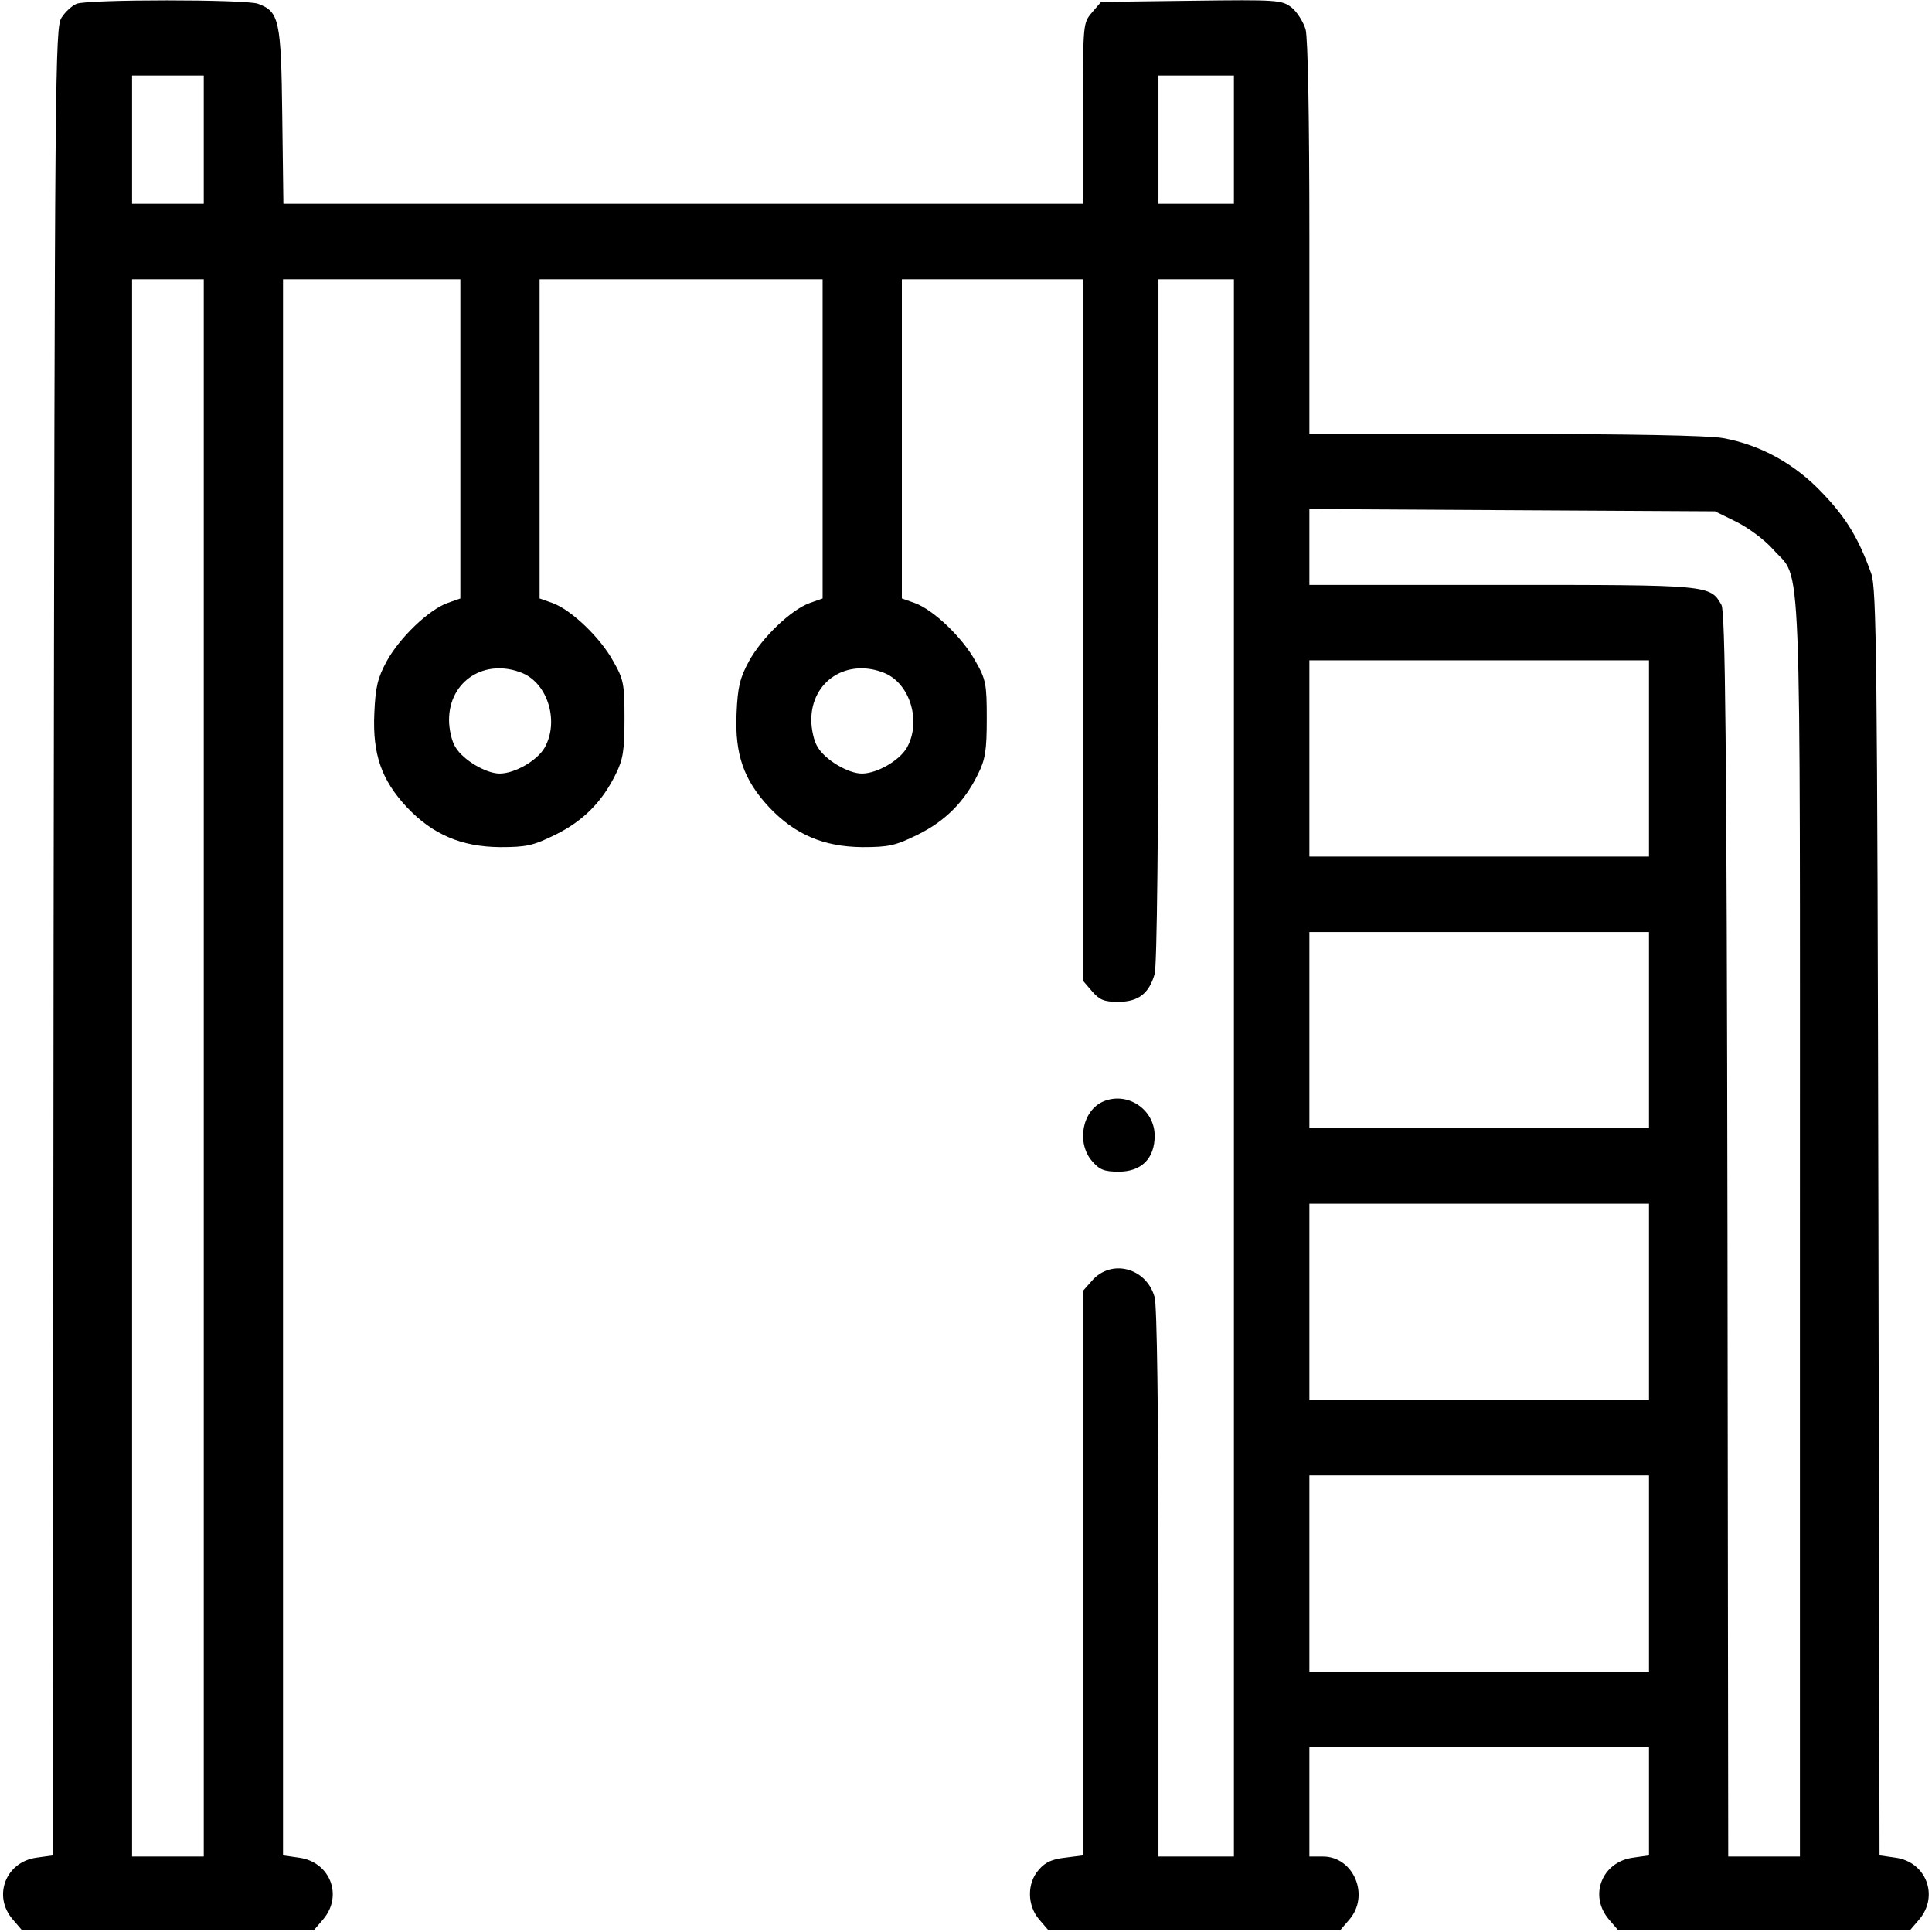 
<svg version="1.0" xmlns="http://www.w3.org/2000/svg"
 width="512pt" height="512pt" viewBox="0 0 512 512"
 preserveAspectRatio="xMidYMid meet">

<g transform="translate(0,512) scale(0.1,-0.1)"
fill="#000000" stroke="none">
<path d="M203 5110 c-12 -5 -30 -21 -40 -37 -17 -26 -18 -132 -21 -2449 l-2
-2421 -43 -6 c-82 -11 -117 -102 -63 -164 l24 -28 387 0 387 0 24 28 c54 63
19 153 -64 164 l-42 6 0 2088 0 2089 235 0 235 0 0 -423 0 -423 -34 -12 c-50
-18 -127 -92 -161 -154 -24 -44 -30 -68 -33 -138 -5 -109 19 -177 86 -249 69
-73 145 -105 247 -106 71 0 88 4 147 33 73 36 124 87 160 161 19 38 23 62 23
146 0 92 -2 104 -30 153 -34 62 -111 136 -161 154 l-34 12 0 423 0 423 375 0
375 0 0 -423 0 -423 -34 -12 c-50 -18 -127 -92 -161 -154 -24 -44 -30 -68 -33
-138 -5 -109 19 -177 86 -249 69 -73 145 -105 247 -106 71 0 88 4 147 33 73
36 124 87 160 161 19 38 23 62 23 146 0 92 -2 104 -30 153 -34 62 -111 136
-161 154 l-34 12 0 423 0 423 240 0 240 0 0 -929 0 -930 24 -28 c20 -23 32
-28 69 -28 54 0 82 22 97 74 6 23 10 368 10 939 l0 902 100 0 100 0 0 -2090 0
-2090 -100 0 -100 0 0 723 c0 464 -4 735 -10 759 -22 79 -116 103 -167 43
l-23 -26 0 -748 0 -748 -47 -6 c-35 -4 -53 -12 -70 -32 -32 -36 -31 -95 1
-132 l24 -28 387 0 387 0 24 28 c55 64 11 167 -70 167 l-36 0 0 145 0 145 450
0 450 0 0 -144 0 -143 -42 -6 c-83 -11 -118 -101 -64 -164 l24 -28 387 0 387
0 24 28 c53 62 19 153 -63 164 l-42 6 -3 1676 c-3 1502 -5 1681 -19 1721 -33
92 -65 146 -128 212 -73 78 -165 129 -265 147 -38 7 -252 11 -578 11 l-518 0
0 518 c0 323 -4 531 -10 554 -6 20 -23 47 -37 58 -26 20 -36 21 -266 18 l-239
-3 -24 -28 c-24 -28 -24 -29 -24 -268 l0 -239 -1059 0 -1060 0 -3 233 c-3 254
-8 276 -64 297 -32 12 -451 12 -481 0z m337 -360 l0 -170 -95 0 -95 0 0 170 0
170 95 0 95 0 0 -170z m2730 0 l0 -170 -100 0 -100 0 0 170 0 170 100 0 100 0
0 -170z m-2730 -2460 l0 -2090 -95 0 -95 0 0 2090 0 2090 95 0 95 0 0 -2090z
m4062 1447 c32 -16 75 -48 97 -73 77 -87 71 56 71 -1801 l0 -1663 -95 0 -95 0
-2 1647 c-2 1317 -6 1653 -16 1670 -30 53 -31 53 -582 53 l-510 0 0 100 0 101
538 -3 537 -3 57 -28z m-232 -627 l0 -260 -450 0 -450 0 0 260 0 260 450 0
450 0 0 -260z m-2985 226 c68 -29 97 -130 58 -198 -20 -34 -79 -68 -119 -68
-36 0 -97 36 -117 70 -10 15 -17 48 -17 72 0 104 96 165 195 124z m960 0 c68
-29 97 -130 58 -198 -20 -34 -79 -68 -119 -68 -36 0 -97 36 -117 70 -10 15
-17 48 -17 72 0 104 96 165 195 124z m2025 -946 l0 -260 -450 0 -450 0 0 260
0 260 450 0 450 0 0 -260z m0 -720 l0 -260 -450 0 -450 0 0 260 0 260 450 0
450 0 0 -260z m0 -720 l0 -260 -450 0 -450 0 0 260 0 260 450 0 450 0 0 -260z"/>
<path d="M2924 2201 c-56 -24 -72 -109 -30 -158 20 -23 32 -28 71 -28 60 0 95
35 95 95 0 70 -72 118 -136 91z"/>
</g>
</svg>
